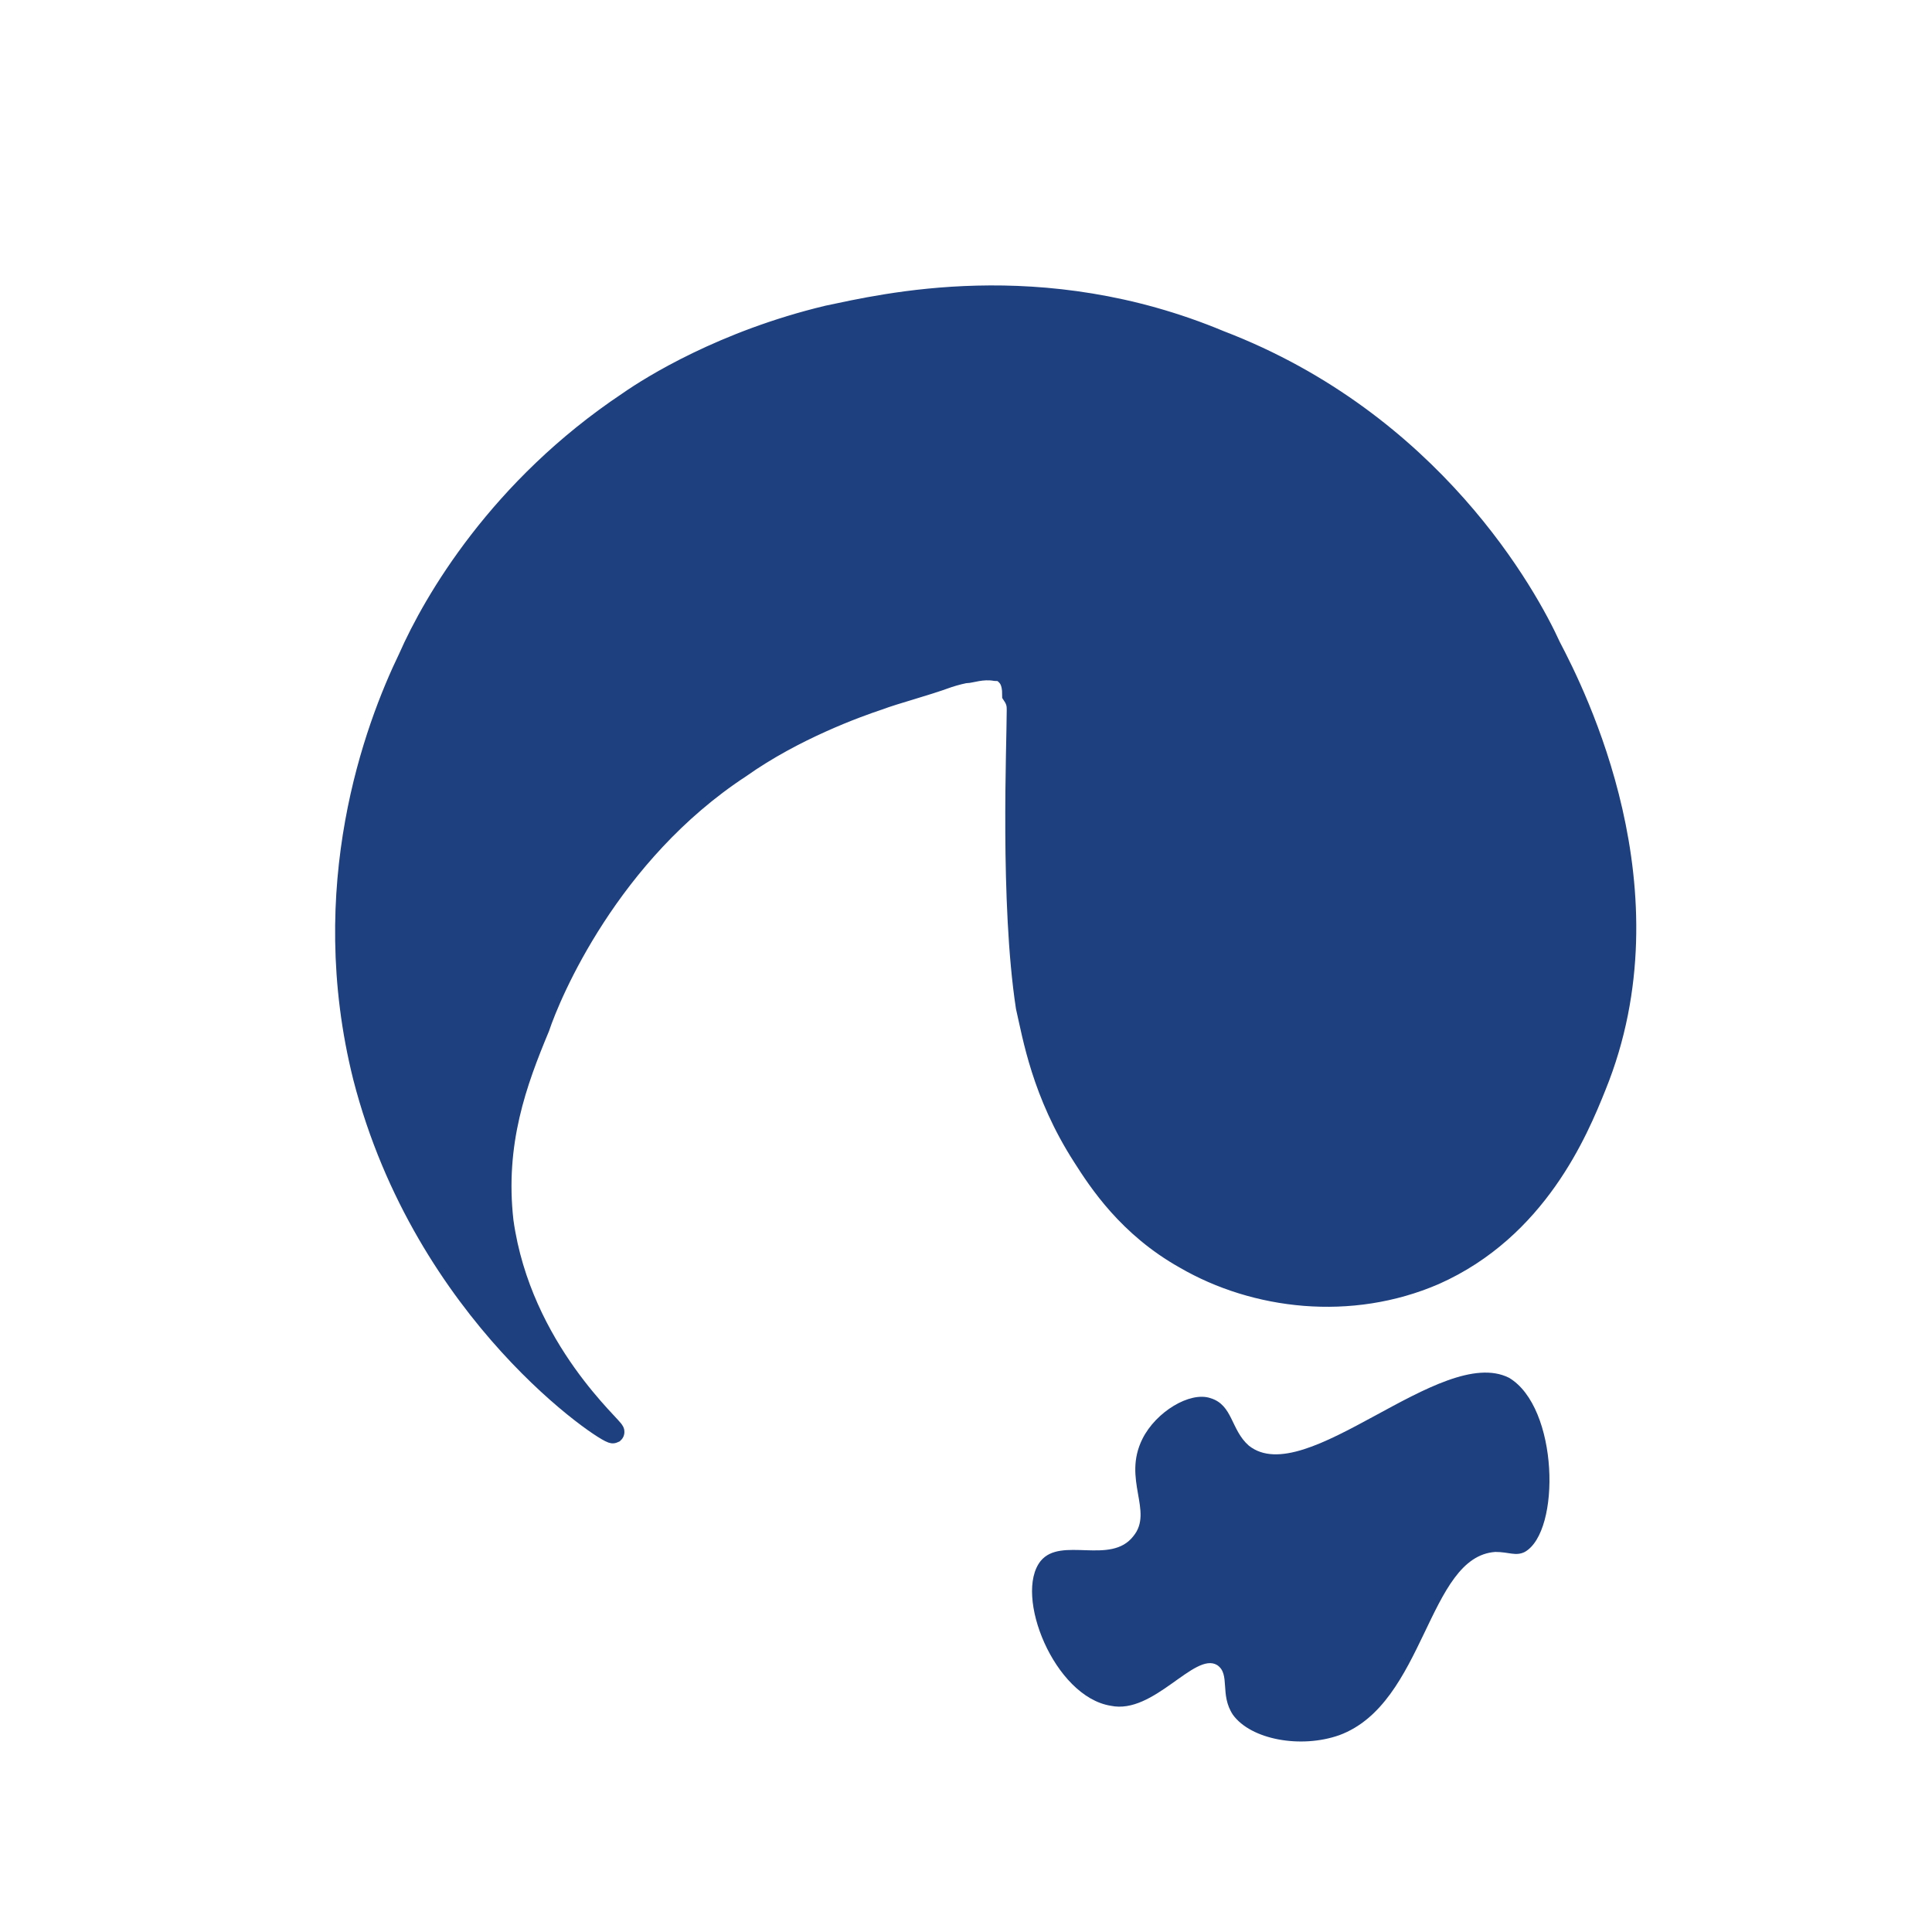 <?xml version="1.0" encoding="utf-8"?>
<!-- Generator: Adobe Illustrator 24.0.2, SVG Export Plug-In . SVG Version: 6.00 Build 0)  -->
<svg version="1.1" id="Capa_1" xmlns="http://www.w3.org/2000/svg" xmlns:xlink="http://www.w3.org/1999/xlink" x="0px" y="0px"
	 viewBox="0 0 85.4 85.4" style="enable-background:new 0 0 85.4 85.4;" xml:space="preserve">
<style type="text/css">
	.st0{fill:none;}
	.st1{fill:#1E407F;stroke:#1E407F;stroke-miterlimit:10;}
	.st2{fill:#1E407F;}
</style>
<circle id="Ciculo" class="st0" cx="42.7" cy="42.7" r="40.3"/>
<path class="st1" d="M27.1,63.3c0.1-0.1-4.1-3.6-4.9-9.3c-0.4-3.5,0.6-6.2,1.6-8.6c0.5-1.5,3.1-7.7,8.9-11.5c2.4-1.7,5.2-2.7,6.1-3
	c0.8-0.3,2-0.6,3.1-1l0,0c0.3-0.1,0.7-0.2,0.8-0.2c0.2,0,0.7-0.2,1.3-0.1c0.3,0,0.4,0.1,0.5,0.2c0.1,0.1,0.3,0.3,0.3,0.9
	C45,31,45,31.2,45,31.4c0,1.5-0.3,8.5,0.4,13.1c0.3,1.3,0.7,3.8,2.5,6.6c0.7,1.1,2,3.1,4.5,4.5c3.1,1.8,7.3,2.3,11,0.7
	c4.5-2,6.3-6.3,7.1-8.3c3.5-8.6-0.9-17.3-2-19.4c-1-2.2-5.2-9.9-14.6-13.5C46,11.8,39,13.5,36.6,14c-4.6,1.1-7.8,3.1-8.8,3.8
	c-5.7,3.8-8.6,8.8-9.7,11.3c-1.5,3.1-4.1,10.1-2,18.5C18.8,58.1,26.9,63.4,27.1,63.3z"/>
<path class="st2" d="M55.2,63.9c-0.8-0.7-0.7-1.8-1.7-2.1c-0.9-0.3-2.4,0.6-3,1.8c-0.9,1.8,0.5,3.2-0.4,4.3c-1,1.3-3.2,0-4.1,1.1
	c-1.2,1.5,0.6,6,3.1,6.4c1.9,0.4,3.7-2.4,4.7-1.8c0.6,0.4,0.1,1.3,0.7,2.2c0.8,1.1,3,1.5,4.7,0.9c3.8-1.4,3.9-7.9,6.9-8.1
	c0.6,0,0.9,0.2,1.3,0c1.6-0.9,1.5-6.4-0.7-7.7C63.7,59.4,57.7,65.9,55.2,63.9z"/>
</svg>

